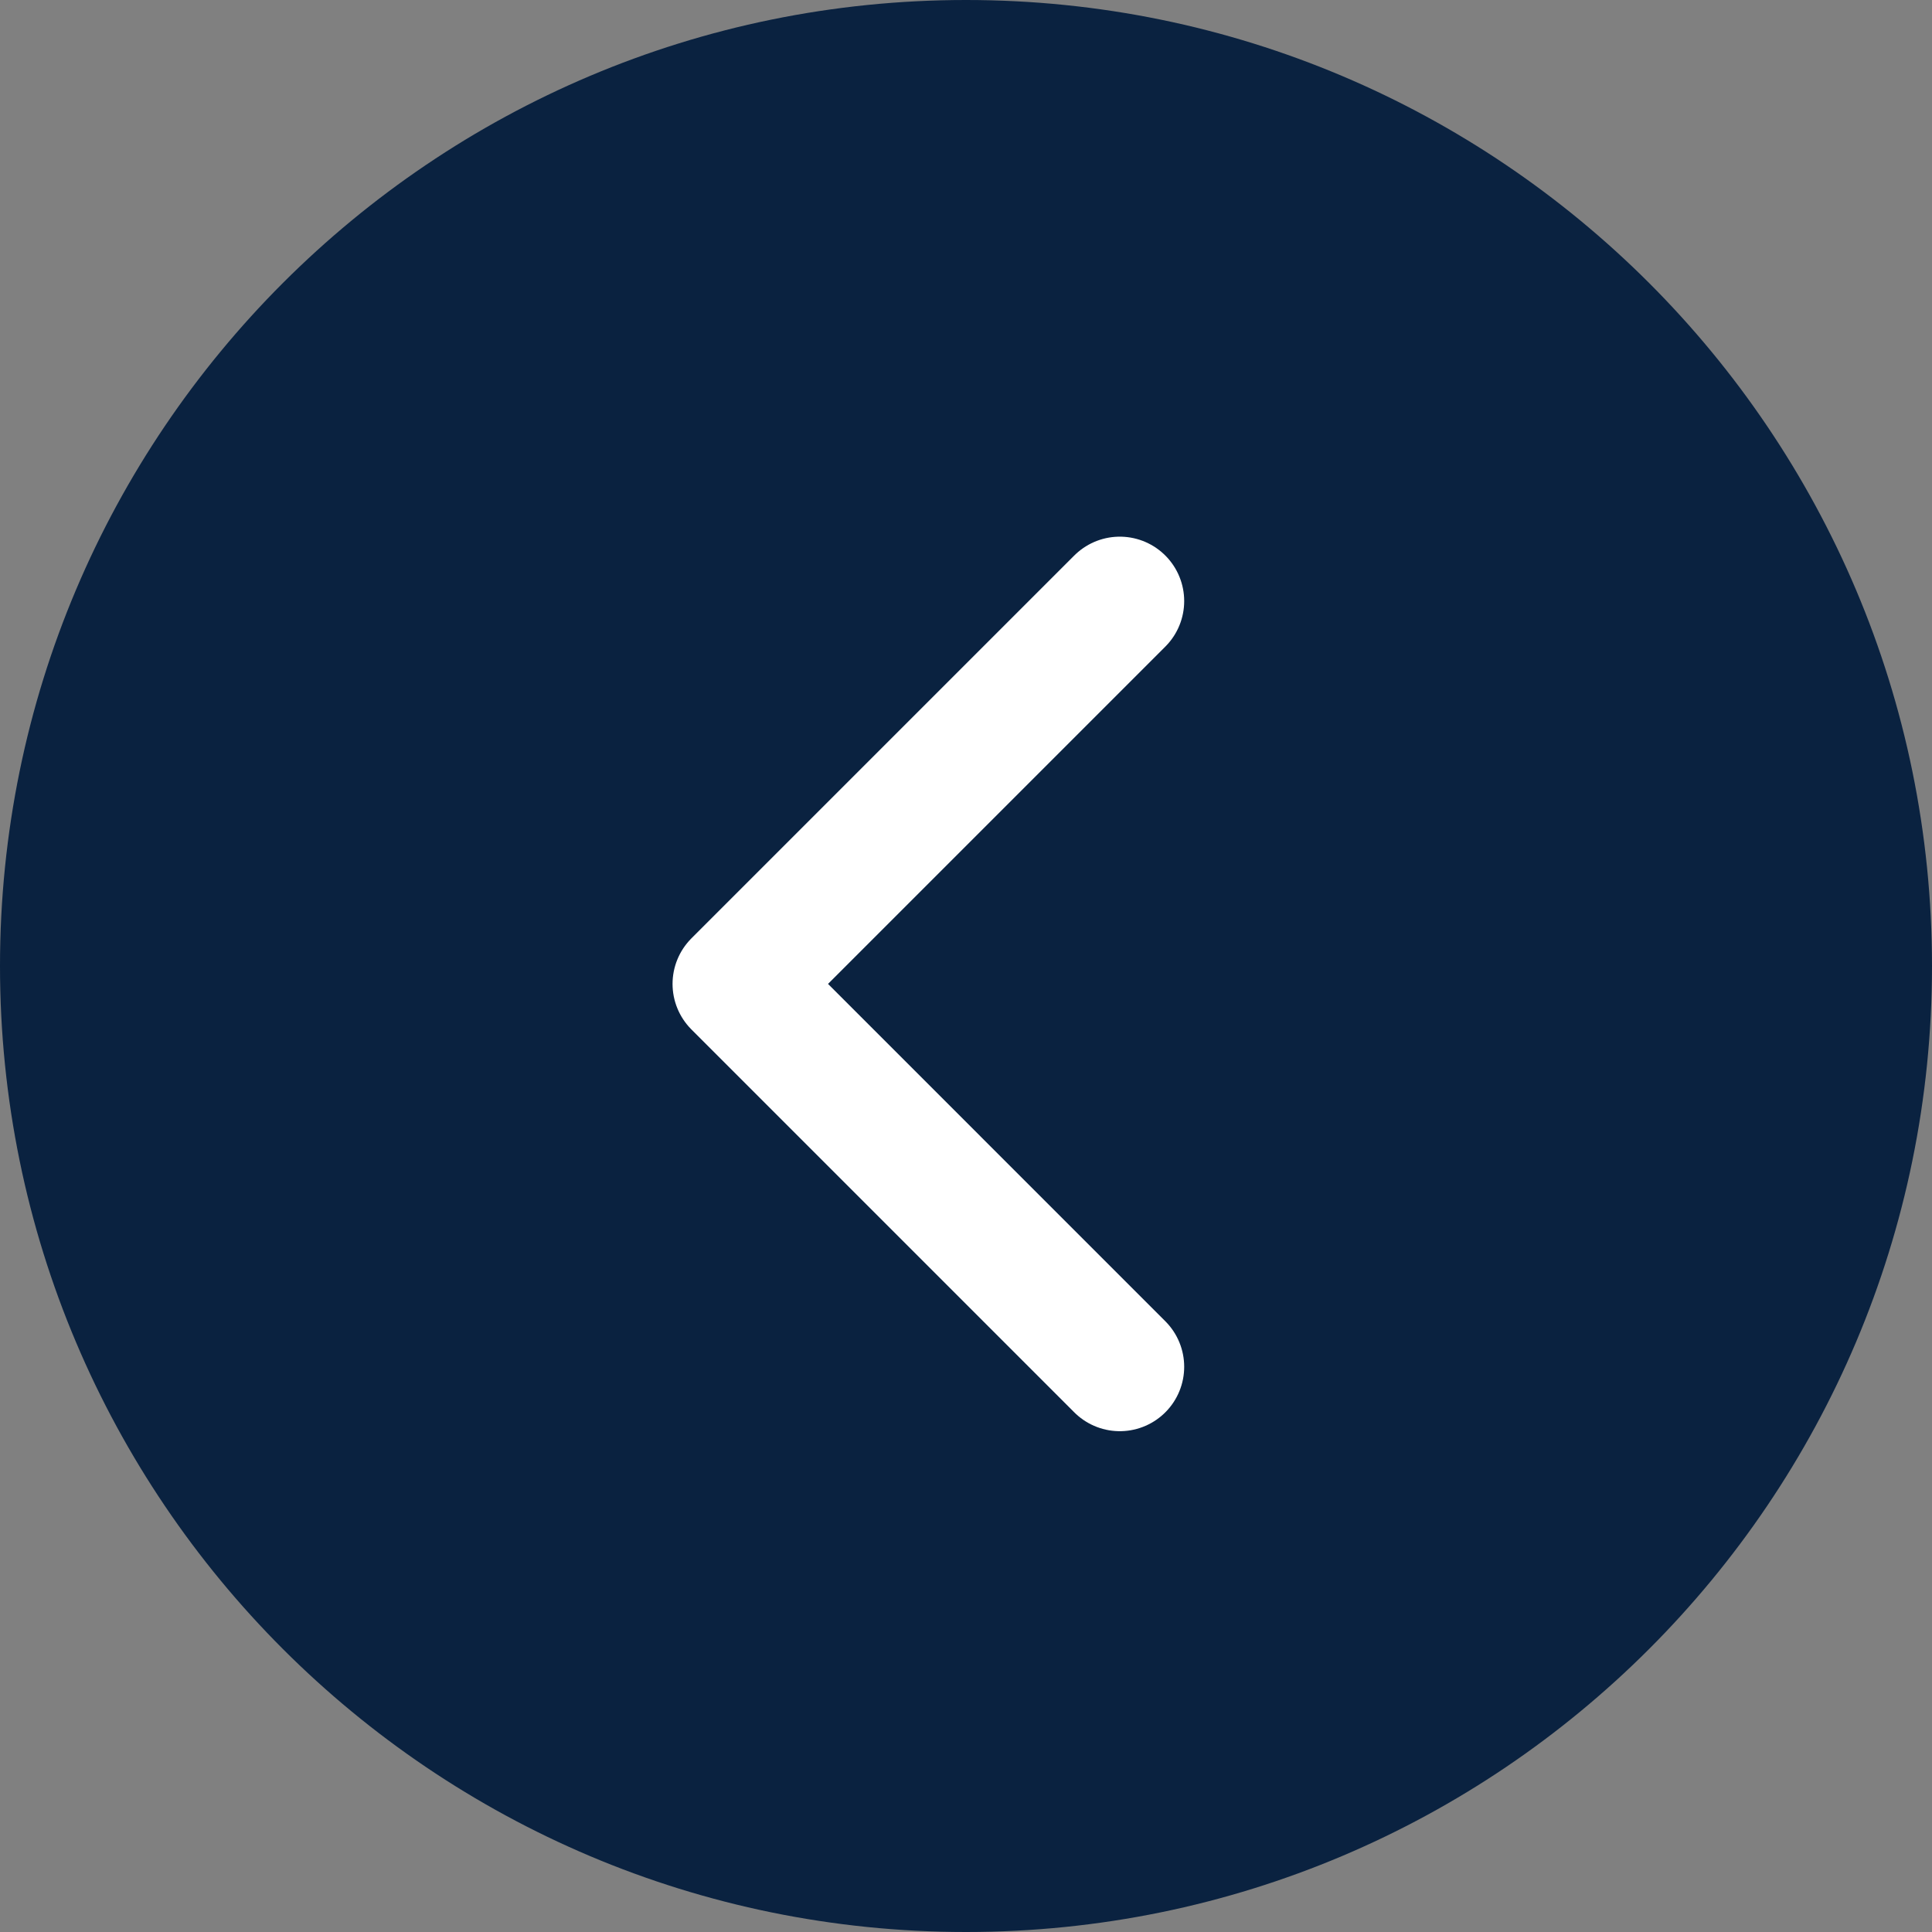 <svg fill="none" height="45" viewBox="0 0 45 45" width="45" xmlns="http://www.w3.org/2000/svg"><rect x="0" y="0" width="45" height="45" fill="#808080" stroke="none"/><path d="m22.5 45c-12.426 0-22.5-10.074-22.5-22.5 0-12.426 10.074-22.5 22.5-22.5 12.426 0 22.5 10.074 22.5 22.5s-10.074 22.5-22.5 22.5z" fill="#0a2240"/><path d="m26.082 14-8.917 8.917 8.917 8.918" stroke="#fff" stroke-linecap="round" stroke-linejoin="round" stroke-width="3"/></svg>